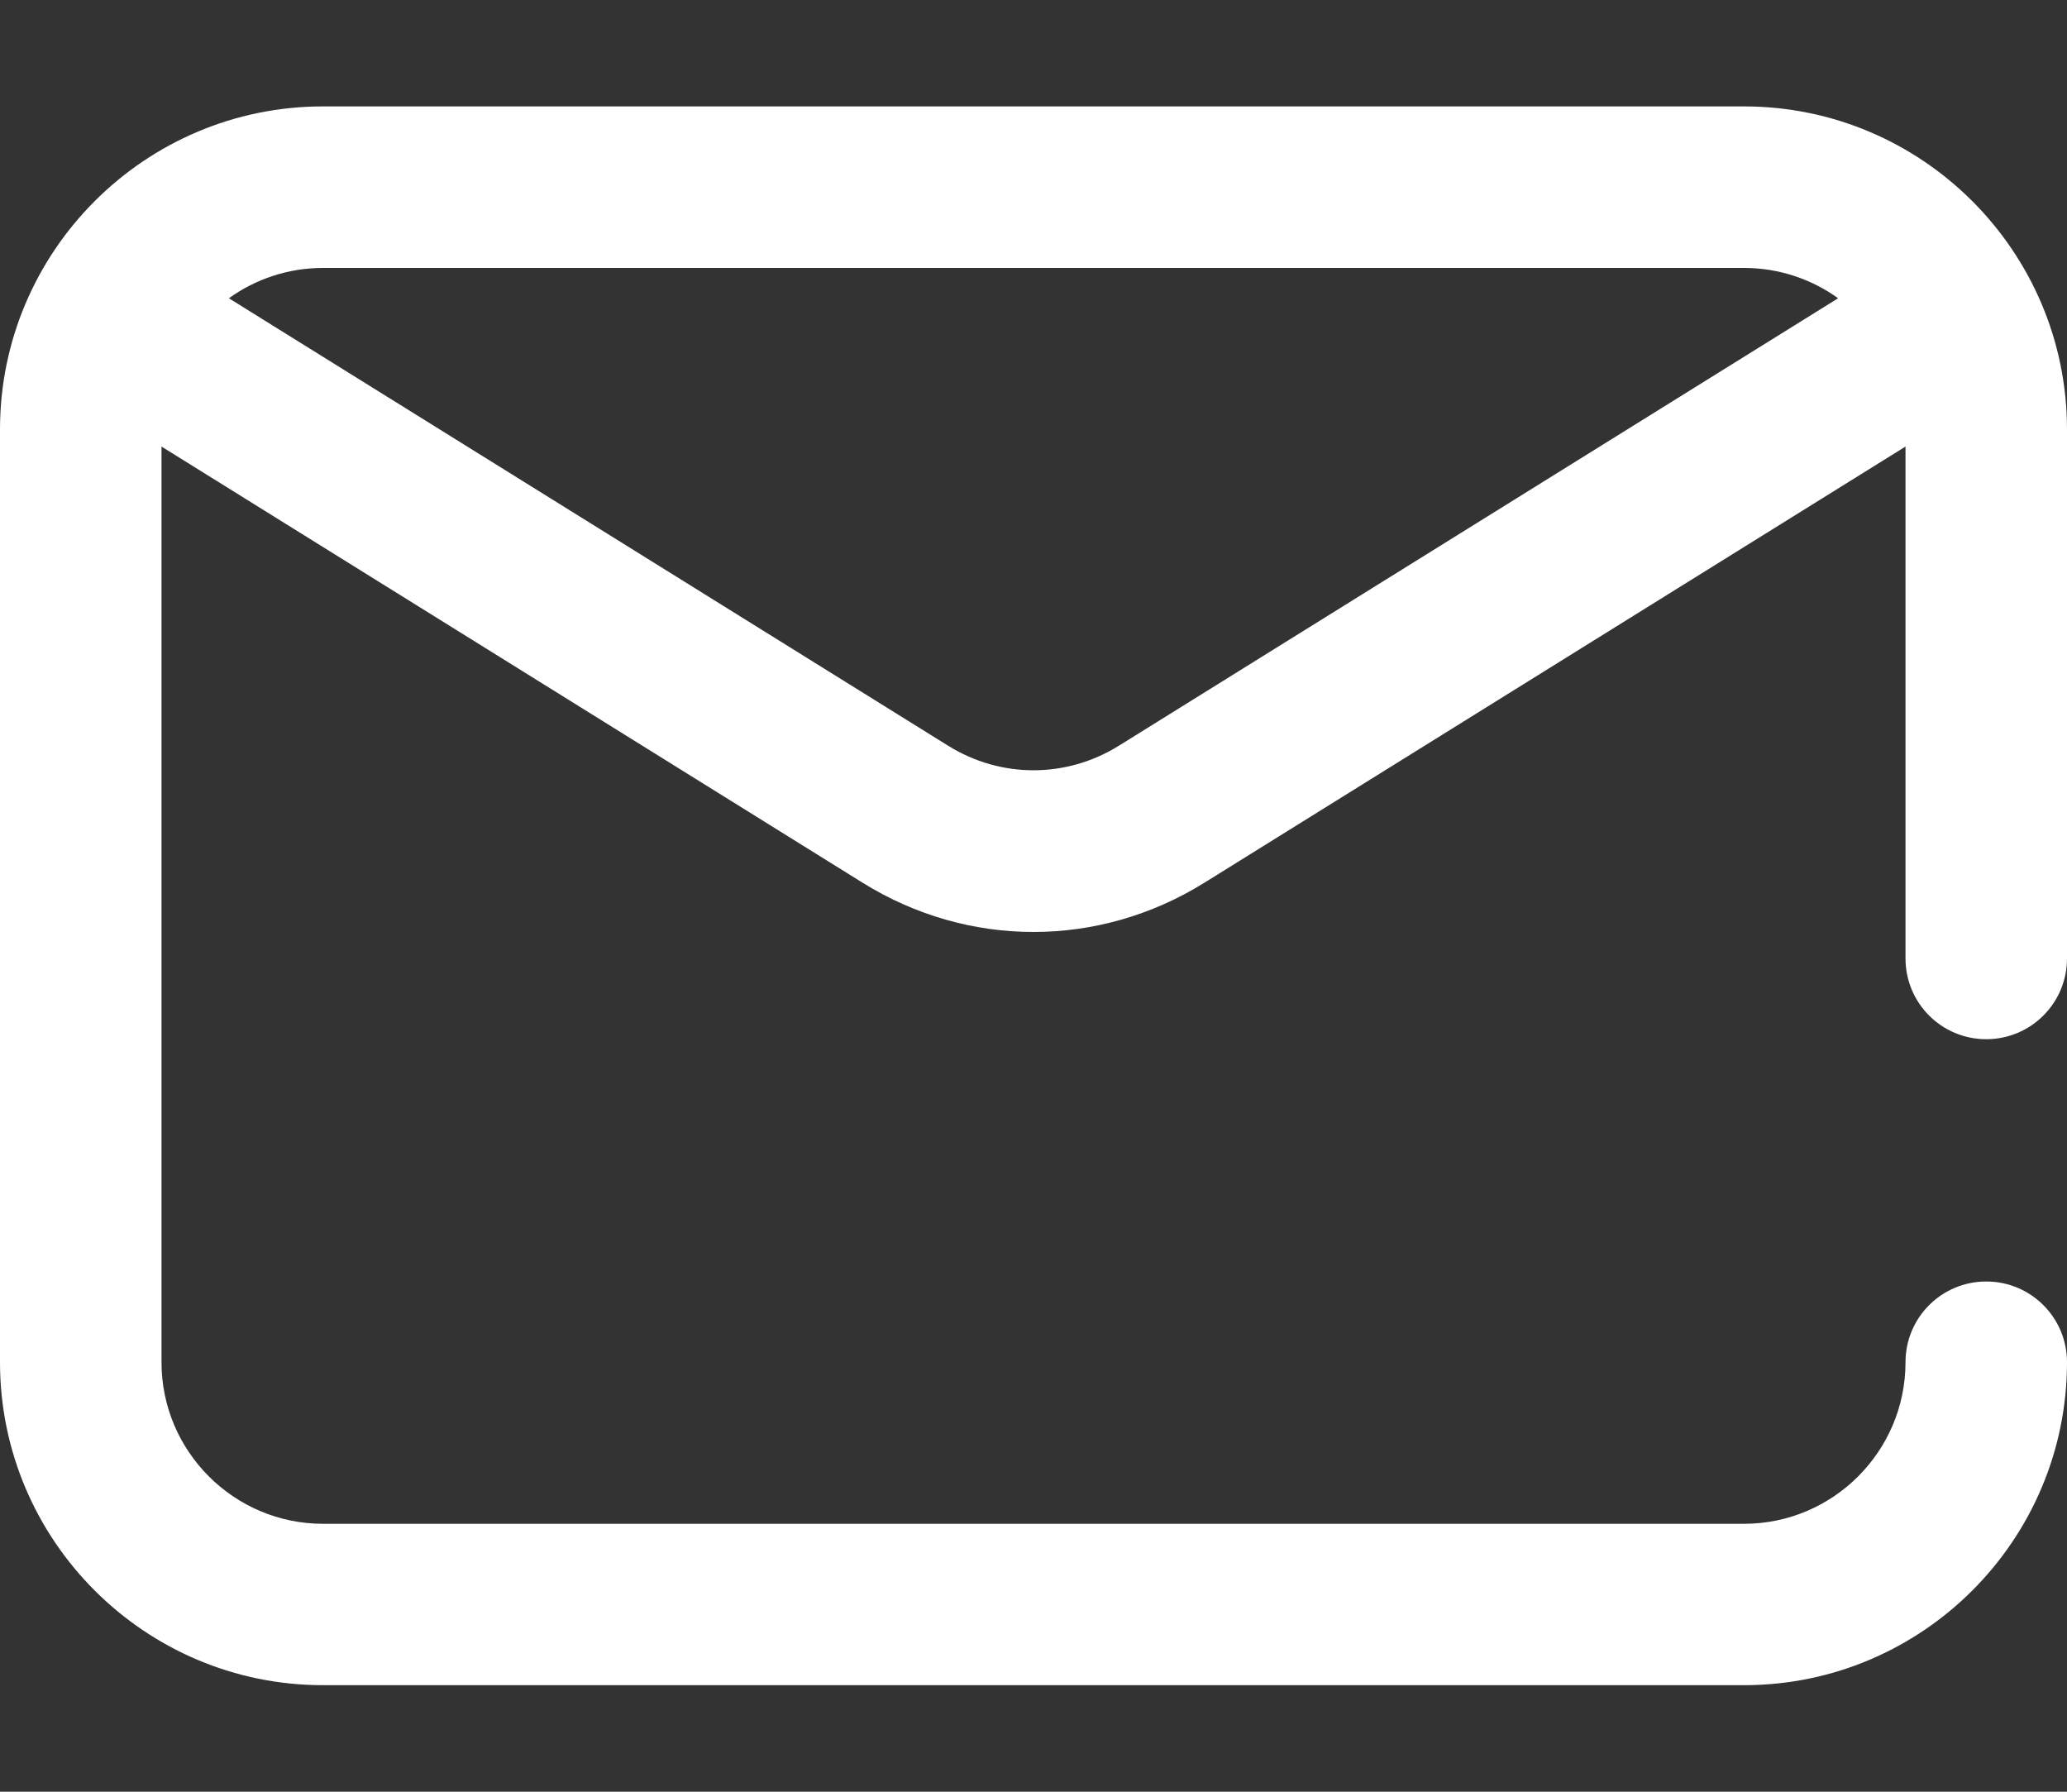 <svg width="15" height="13" viewBox="0 0 15 13" fill="none" xmlns="http://www.w3.org/2000/svg">
<rect x="0" y="0" width="15" height="13" fill="#333333" stroke="none"/>
<path d="M14.414 7.54C14.738 7.54 15 7.278 15 6.954V3.116C15 1.824 13.949 0.772 12.656 0.772H2.344C1.051 0.772 0 1.824 0 3.116V9.884C0 11.176 1.051 12.227 2.344 12.227H12.656C13.949 12.227 15 11.176 15 9.884C15 9.56 14.738 9.298 14.414 9.298C14.09 9.298 13.828 9.56 13.828 9.884C13.828 10.53 13.302 11.056 12.656 11.056H2.344C1.698 11.056 1.172 10.53 1.172 9.884V3.24L6.262 6.406C6.644 6.643 7.072 6.762 7.5 6.762C7.928 6.762 8.356 6.643 8.738 6.406L13.828 3.24V6.954C13.828 7.278 14.09 7.54 14.414 7.54ZM8.119 5.411C7.737 5.648 7.263 5.648 6.881 5.411L1.661 2.164C1.853 2.026 2.089 1.944 2.344 1.944H12.656C12.911 1.944 13.147 2.026 13.339 2.164L8.119 5.411Z" fill="white"/>
</svg>
